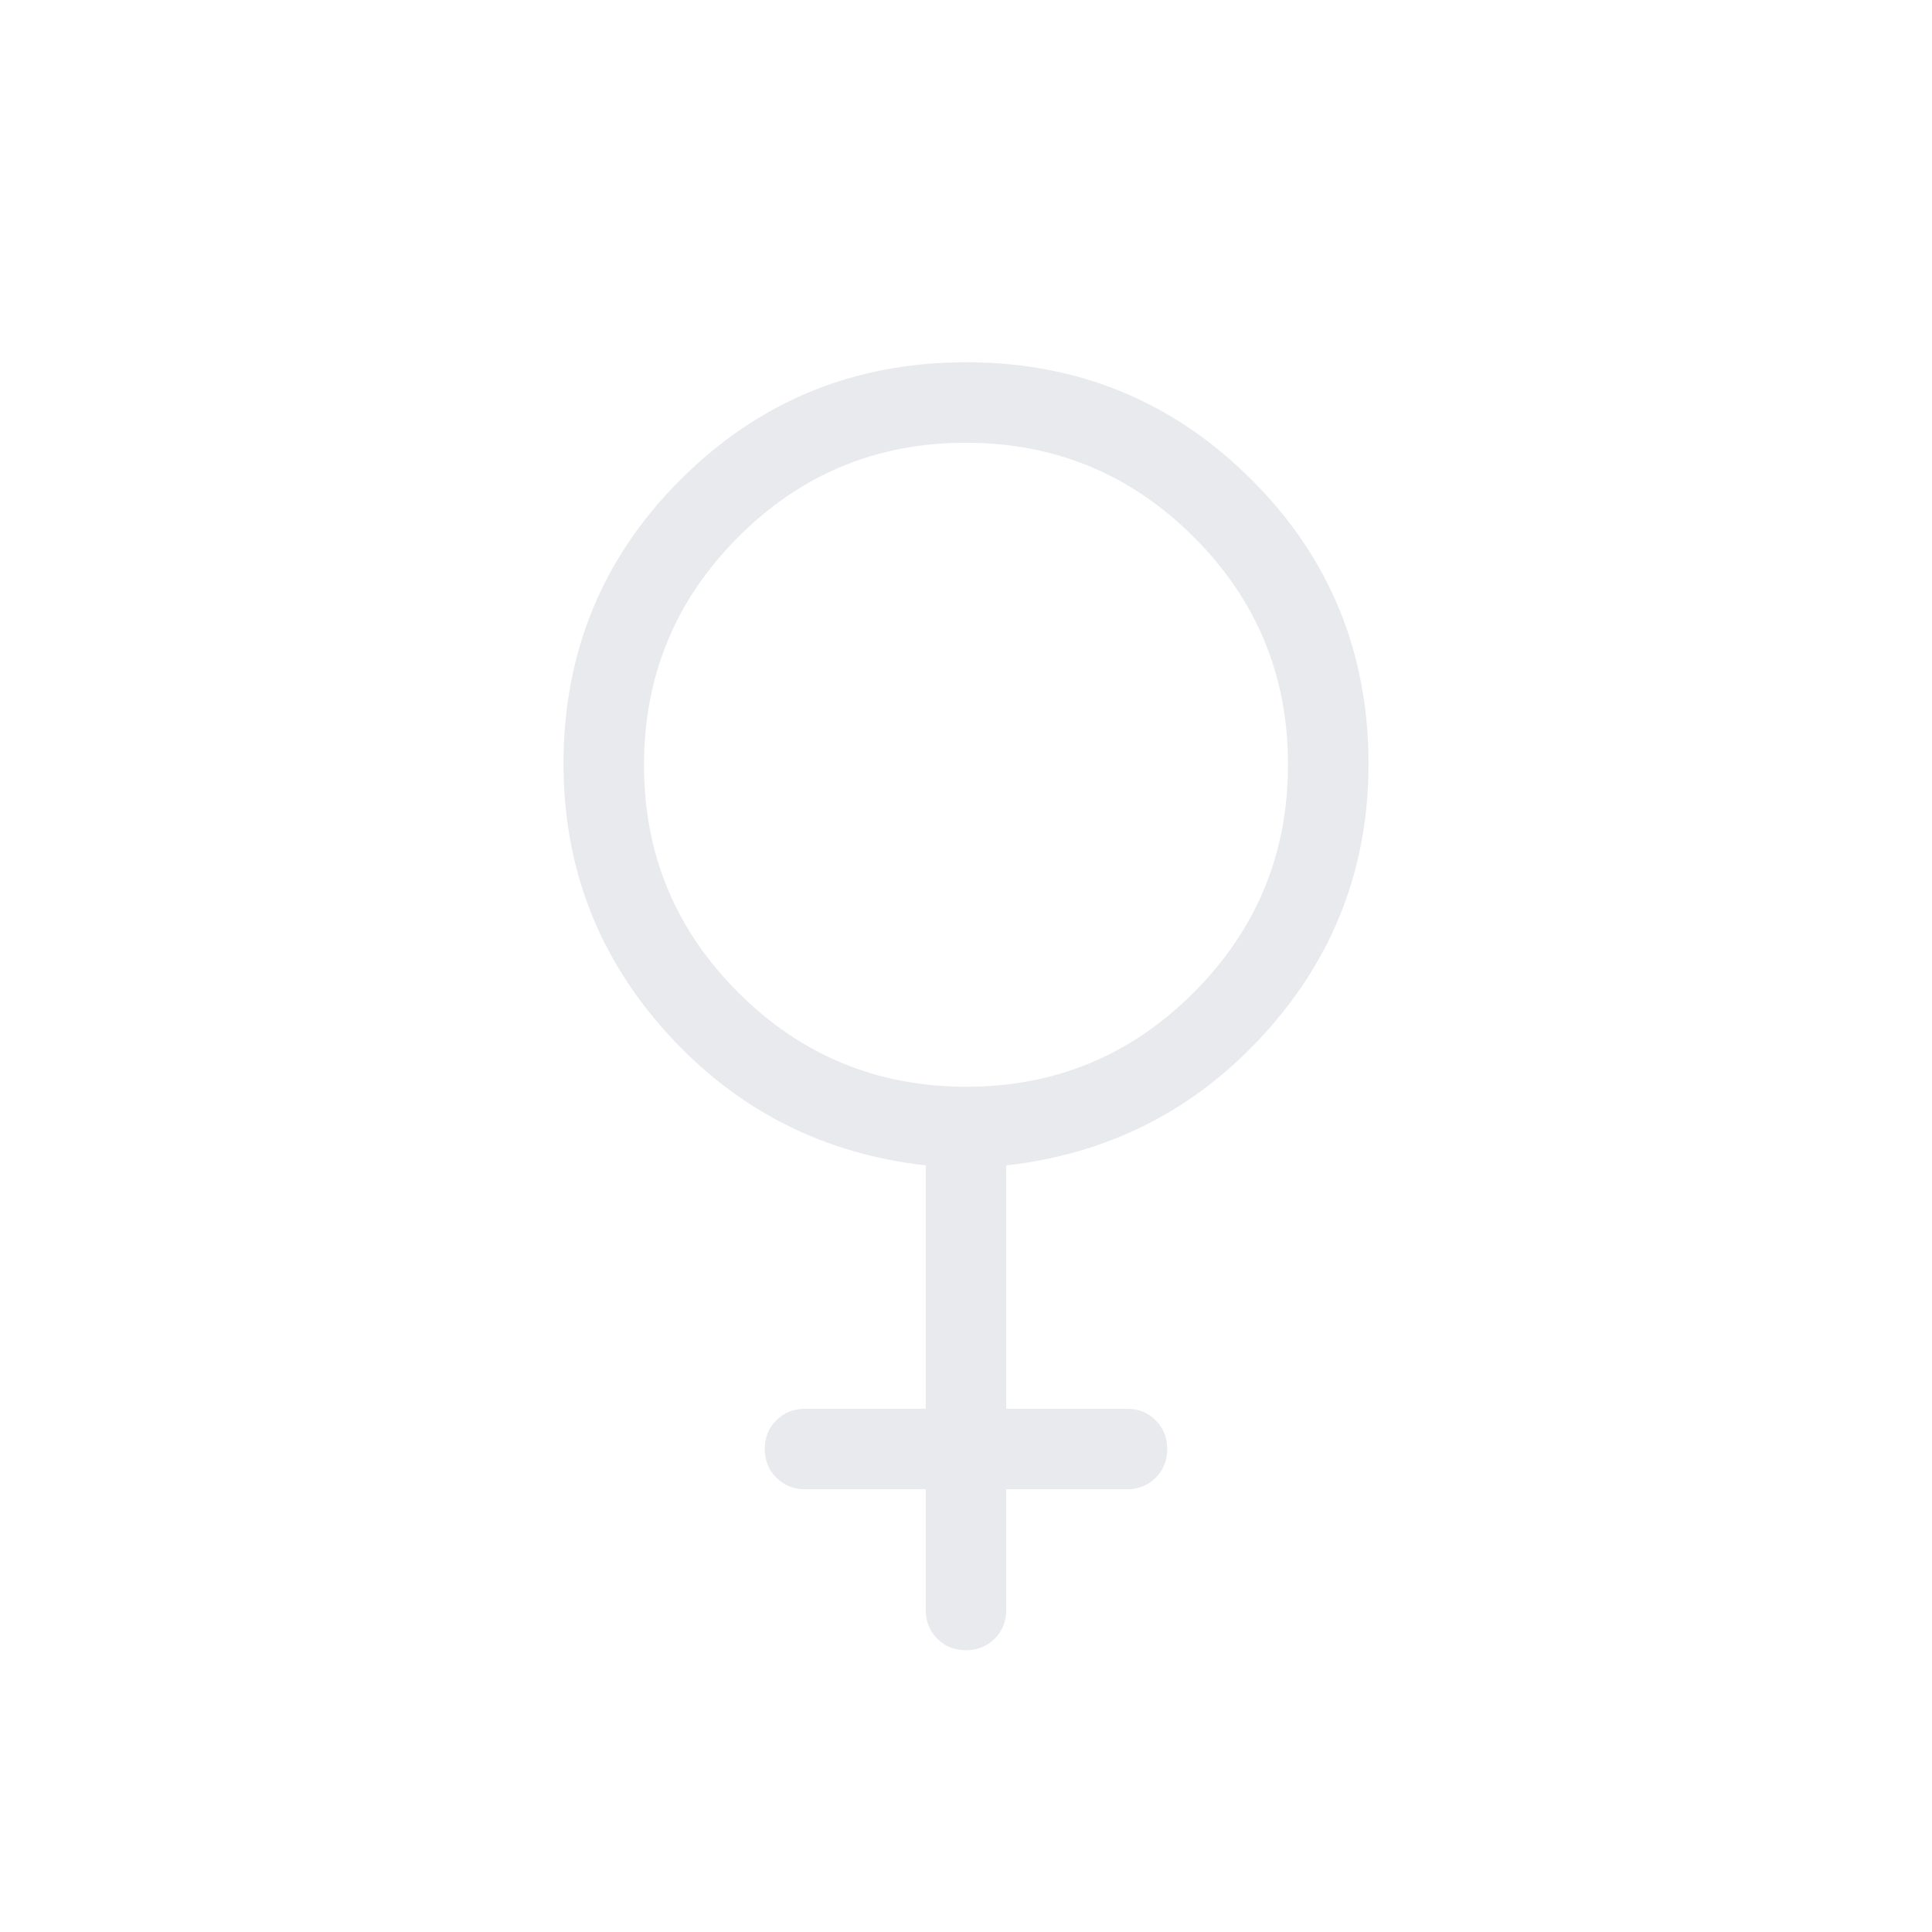 <svg xmlns="http://www.w3.org/2000/svg" height="24px" viewBox="0 -960 960 960" width="24px" fill="#e8eaed"><path d="M460-220h-60q-8.5 0-14.25-5.76T380-240.03q0-8.51 5.75-14.24T400-260h60v-120.92q-76.69-8.62-128.35-65.5Q280-503.31 280-580.46q0-83.3 58.35-141.42Q396.69-780 480-780t141.65 58.12Q680-663.76 680-580.46q0 77.15-51.65 134.04-51.66 56.88-128.35 65.5V-260h60q8.5 0 14.25 5.76t5.75 14.27q0 8.51-5.75 14.24T560-220h-60v60q0 8.5-5.76 14.25T479.97-140q-8.51 0-14.24-5.75T460-160v-60Zm20.12-200q66.34 0 113.11-46.89Q640-513.79 640-580.12q0-66.34-46.89-113.11Q546.21-740 479.88-740q-66.34 0-113.11 46.89Q320-646.21 320-579.88q0 66.34 46.89 113.11Q413.79-420 480.12-420Z"/></svg>